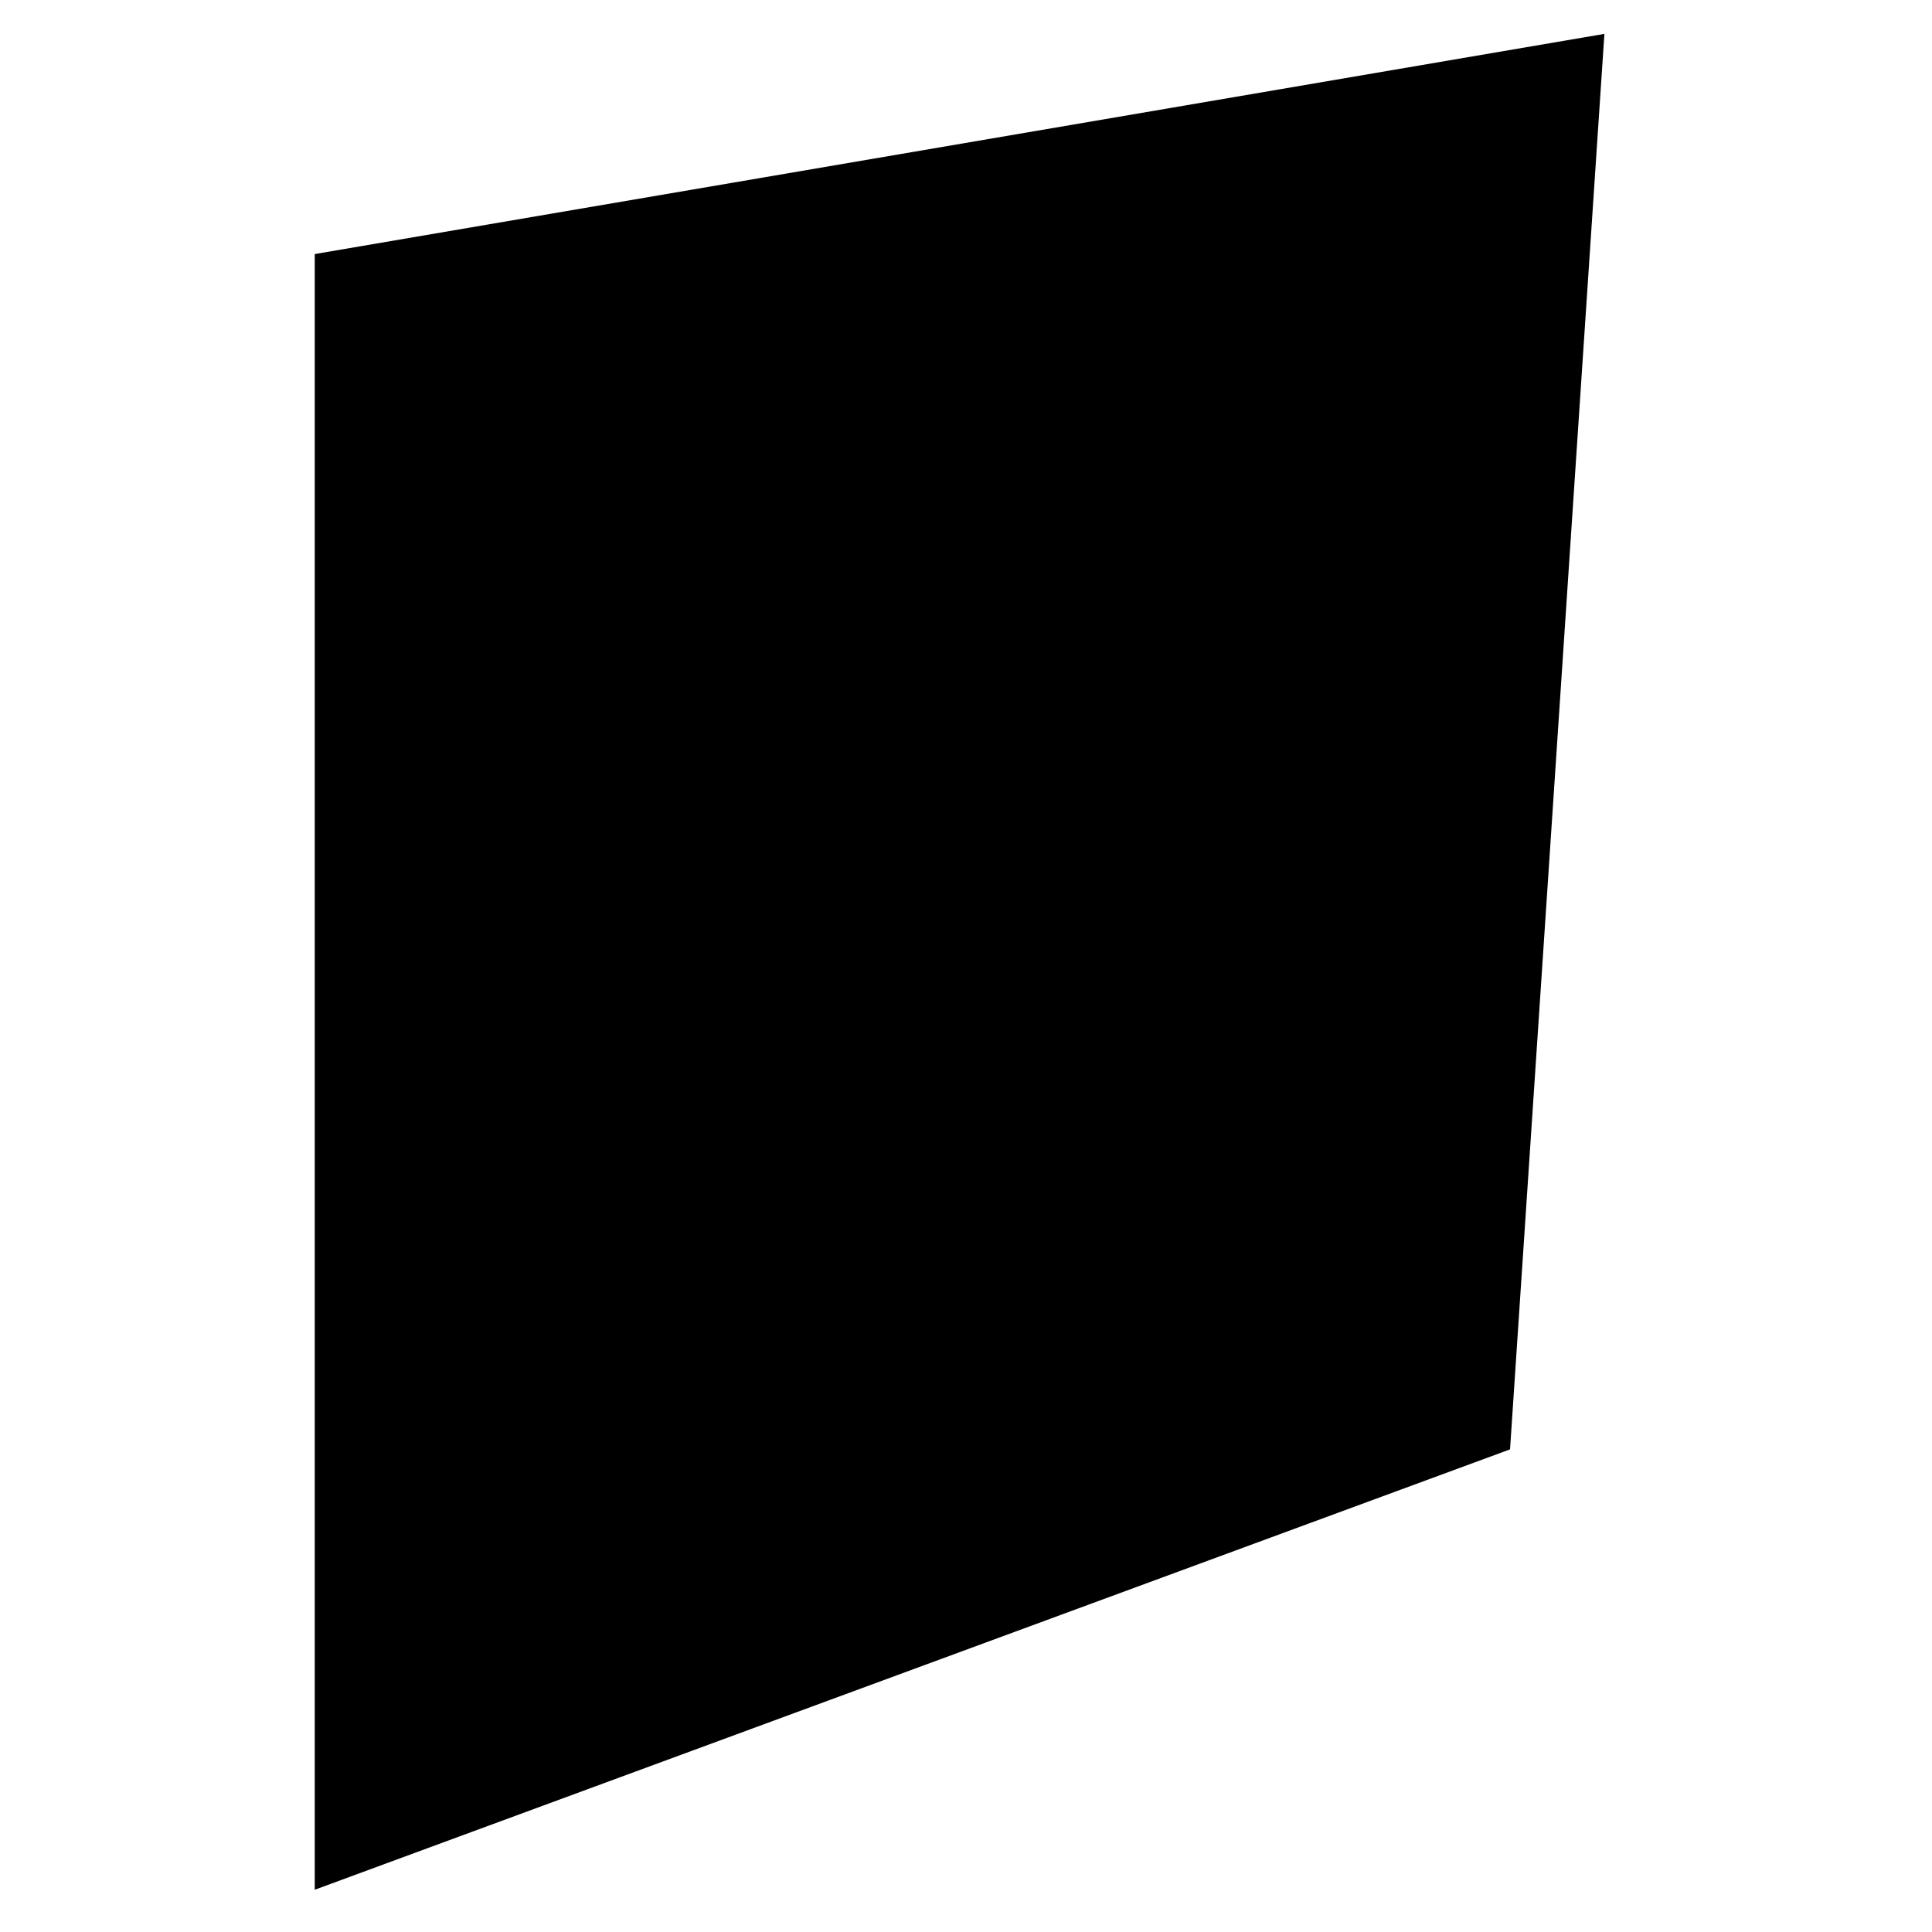 <?xml version="1.0" encoding="UTF-8"?>
<svg xmlns="http://www.w3.org/2000/svg" xmlns:svg="http://www.w3.org/2000/svg" viewBox="0 0 64 64" version="0.48.2 r9819" width="64px" height="64px" id="svg4483">
  <defs id="defs4485"/>
  <format/>
  <type resource="http://purl.org/dc/dcmitype/StillImage"/>
  <title/>
  <g id="layer1" label="Layer 1" groupmode="layer">
    <g id="g4119" transform="matrix(1.042,0,0,1.042,-490.776,-307.687)">
      <path nodetypes="ccccc" connector-curvature="0" id="path4025-4-6" d="m 481,355.362 38,-14 3,-45 -41,7 z"/>
      <path nodetypes="cc" connector-curvature="0" id="path4072-8" d="m 501,348.362 1,-41"/>
      <path connector-curvature="0" id="path4074-3" d="m 502,305.362 -3,7 6,0 z"/>
      <path connector-curvature="0" id="path4076-2" d="m 481,355.362 38,-14"/>
    </g>
  </g>
</svg>
